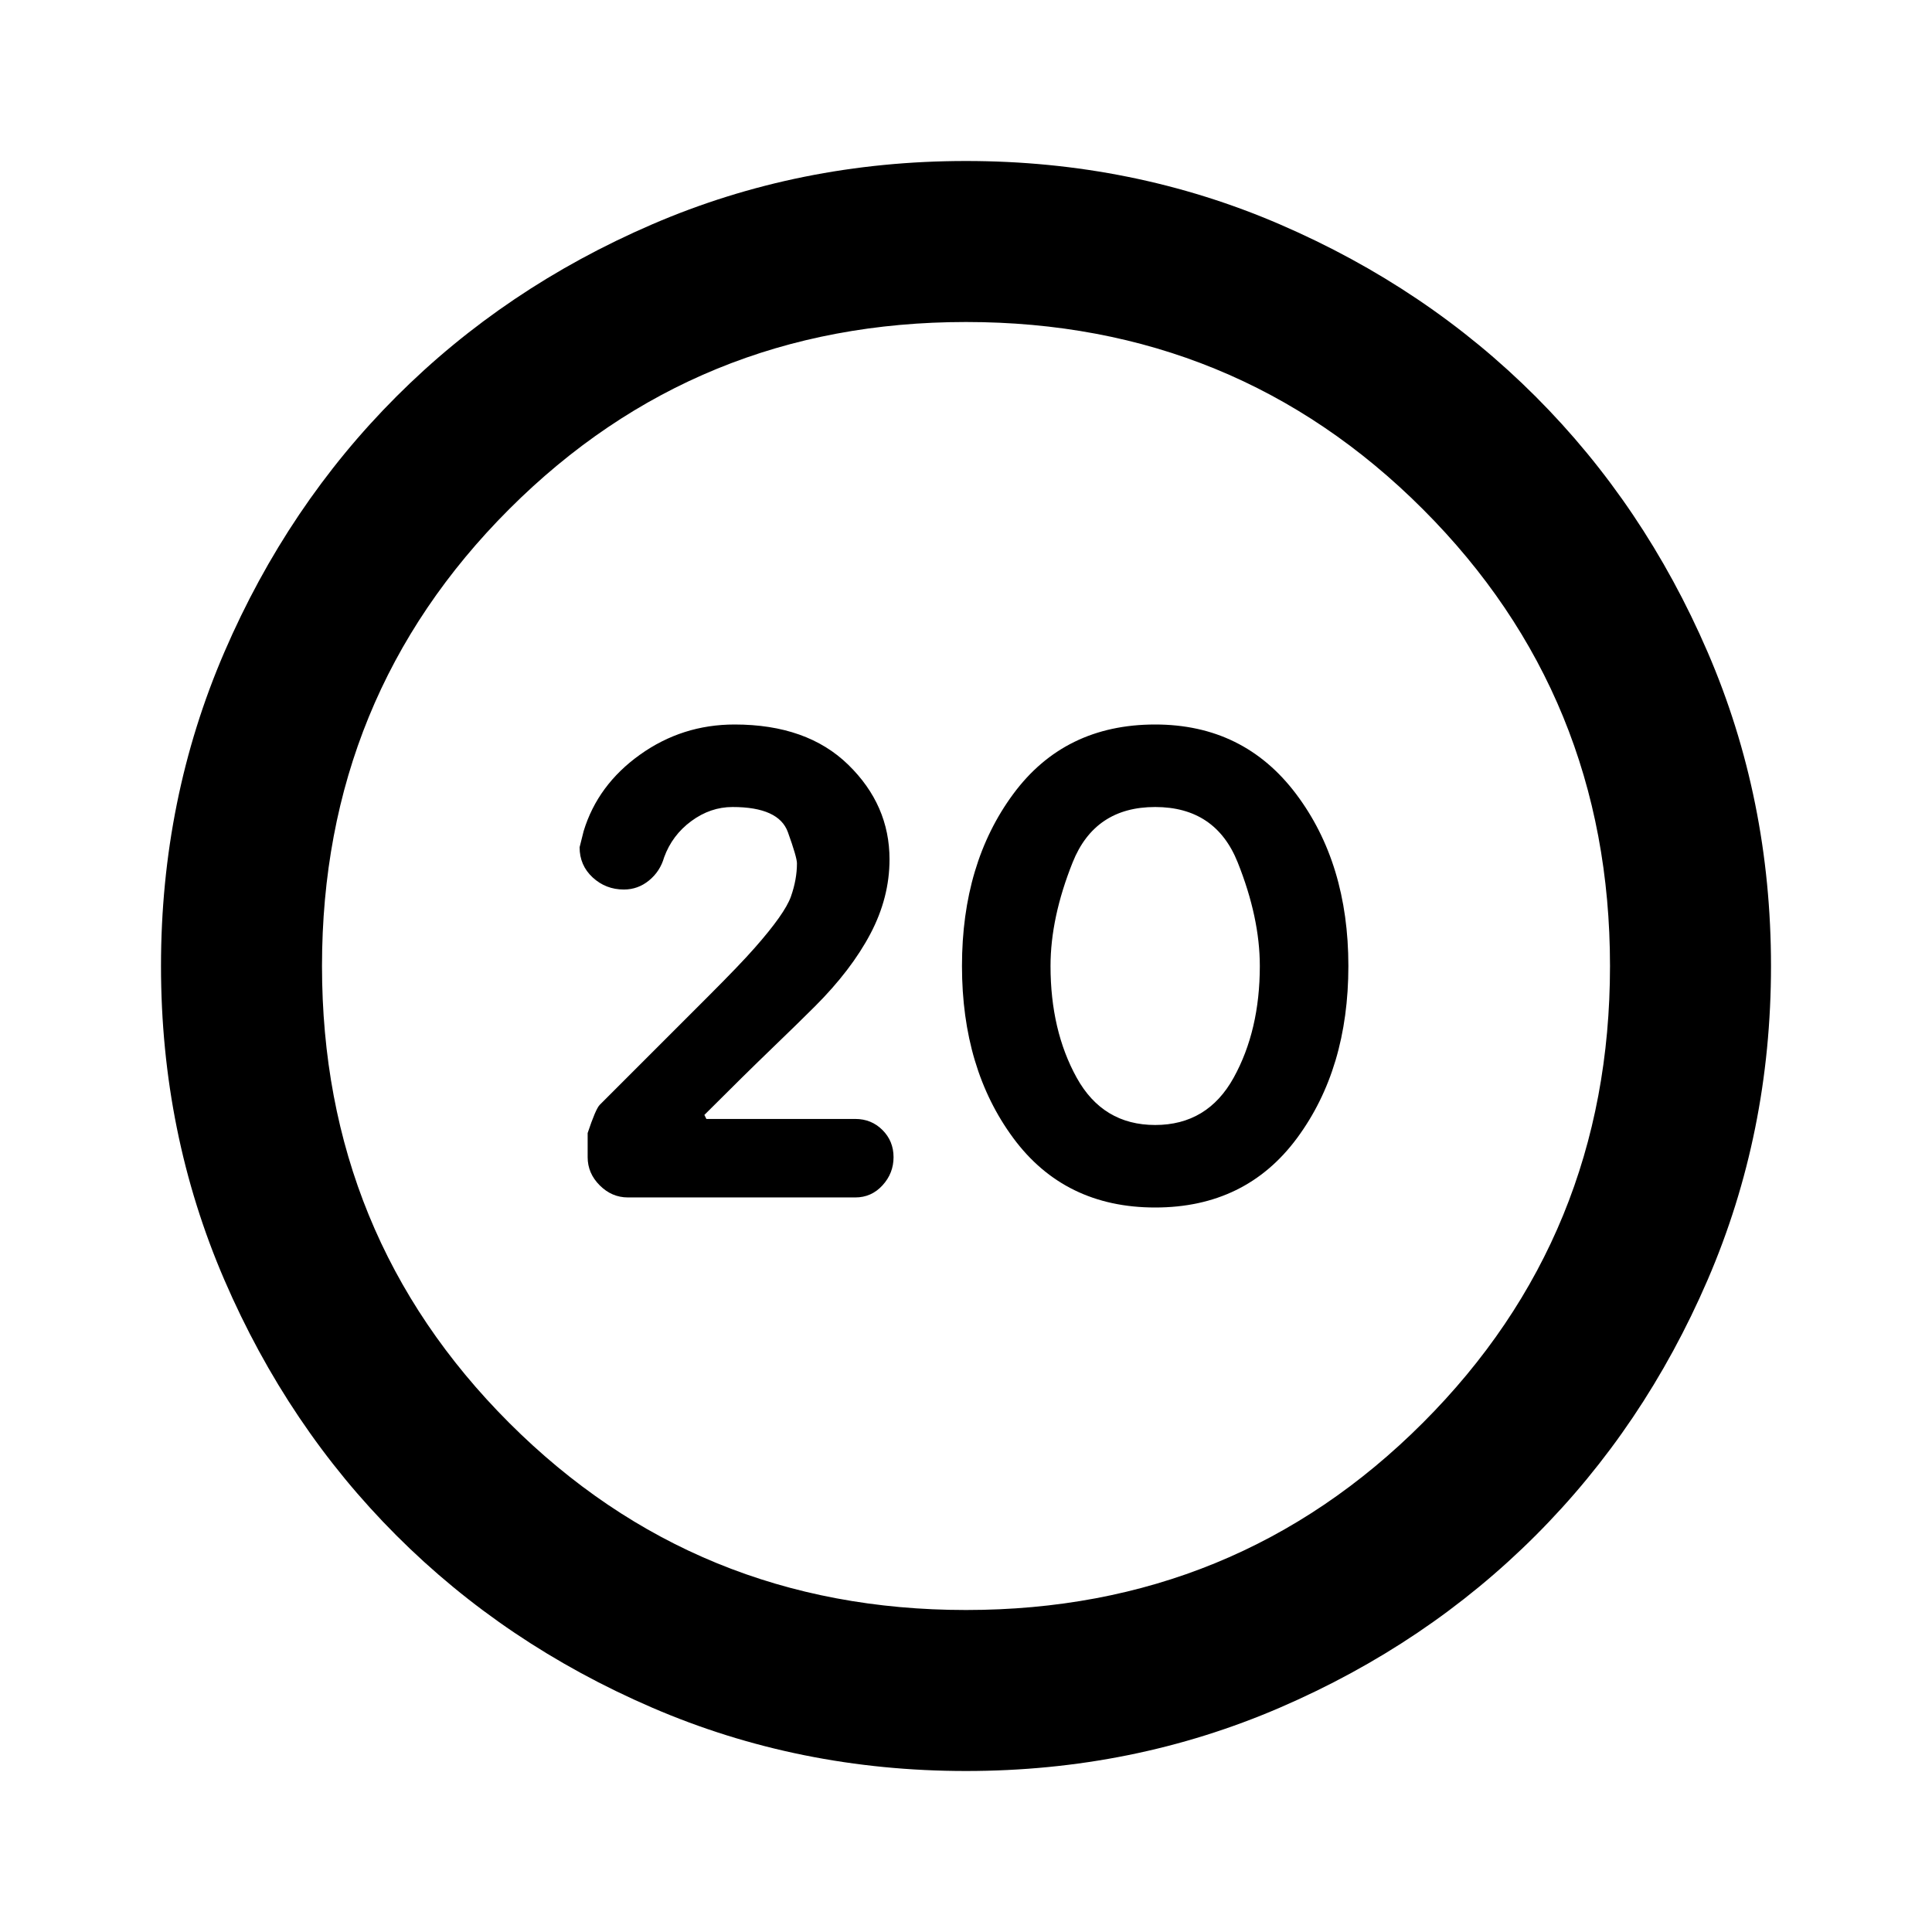 <svg xmlns="http://www.w3.org/2000/svg" height="24" viewBox="0 -960 960 960" width="24"><path d="M574-360q45 0 70.5-34.5T670-480q0-51-26-85.5T574-600q-45 0-70.5 34.5T478-480q0 51 25.5 85.5T574-360Zm0-41q-26 0-39-23.5T522-480q0-24 11-51.5t41-27.5q30 0 41 27.5t11 51.5q0 32-13 55.5T574-401ZM480-80q-83 0-156-31.5T197-197q-54-54-85.5-127T80-480q0-83 31.5-156T197-763q54-54 127-85.5T480-880q83 0 156 31.5T763-763q54 54 85.5 127T880-480q0 83-31.5 156T763-197q-54 54-127 85.5T480-80Zm0-80q134 0 227-93t93-227q0-134-93-227t-227-93q-134 0-227 93t-93 227q0 134 93 227t227 93Zm0-320Zm-55 115q8 0 13.5-6t5.5-14q0-8-5.5-13.5T425-404h-74l-1-2q20-20 33.5-33t21.5-21q18-18 27.5-36t9.5-37q0-27-20.5-47T365-600q-26 0-47 15t-28 38l-2 8q0 9 6.5 15t15.5 6q7 0 12.5-4.5T330-534q4-11 13.5-18t20.5-7q23 0 27.5 12.5T396-531q0 8-3 16.5T375-489q-7 8-23.5 24.5L315-428l-17 17q-2 2-6 14v12q0 8 6 14t14 6h113Z"/></svg>